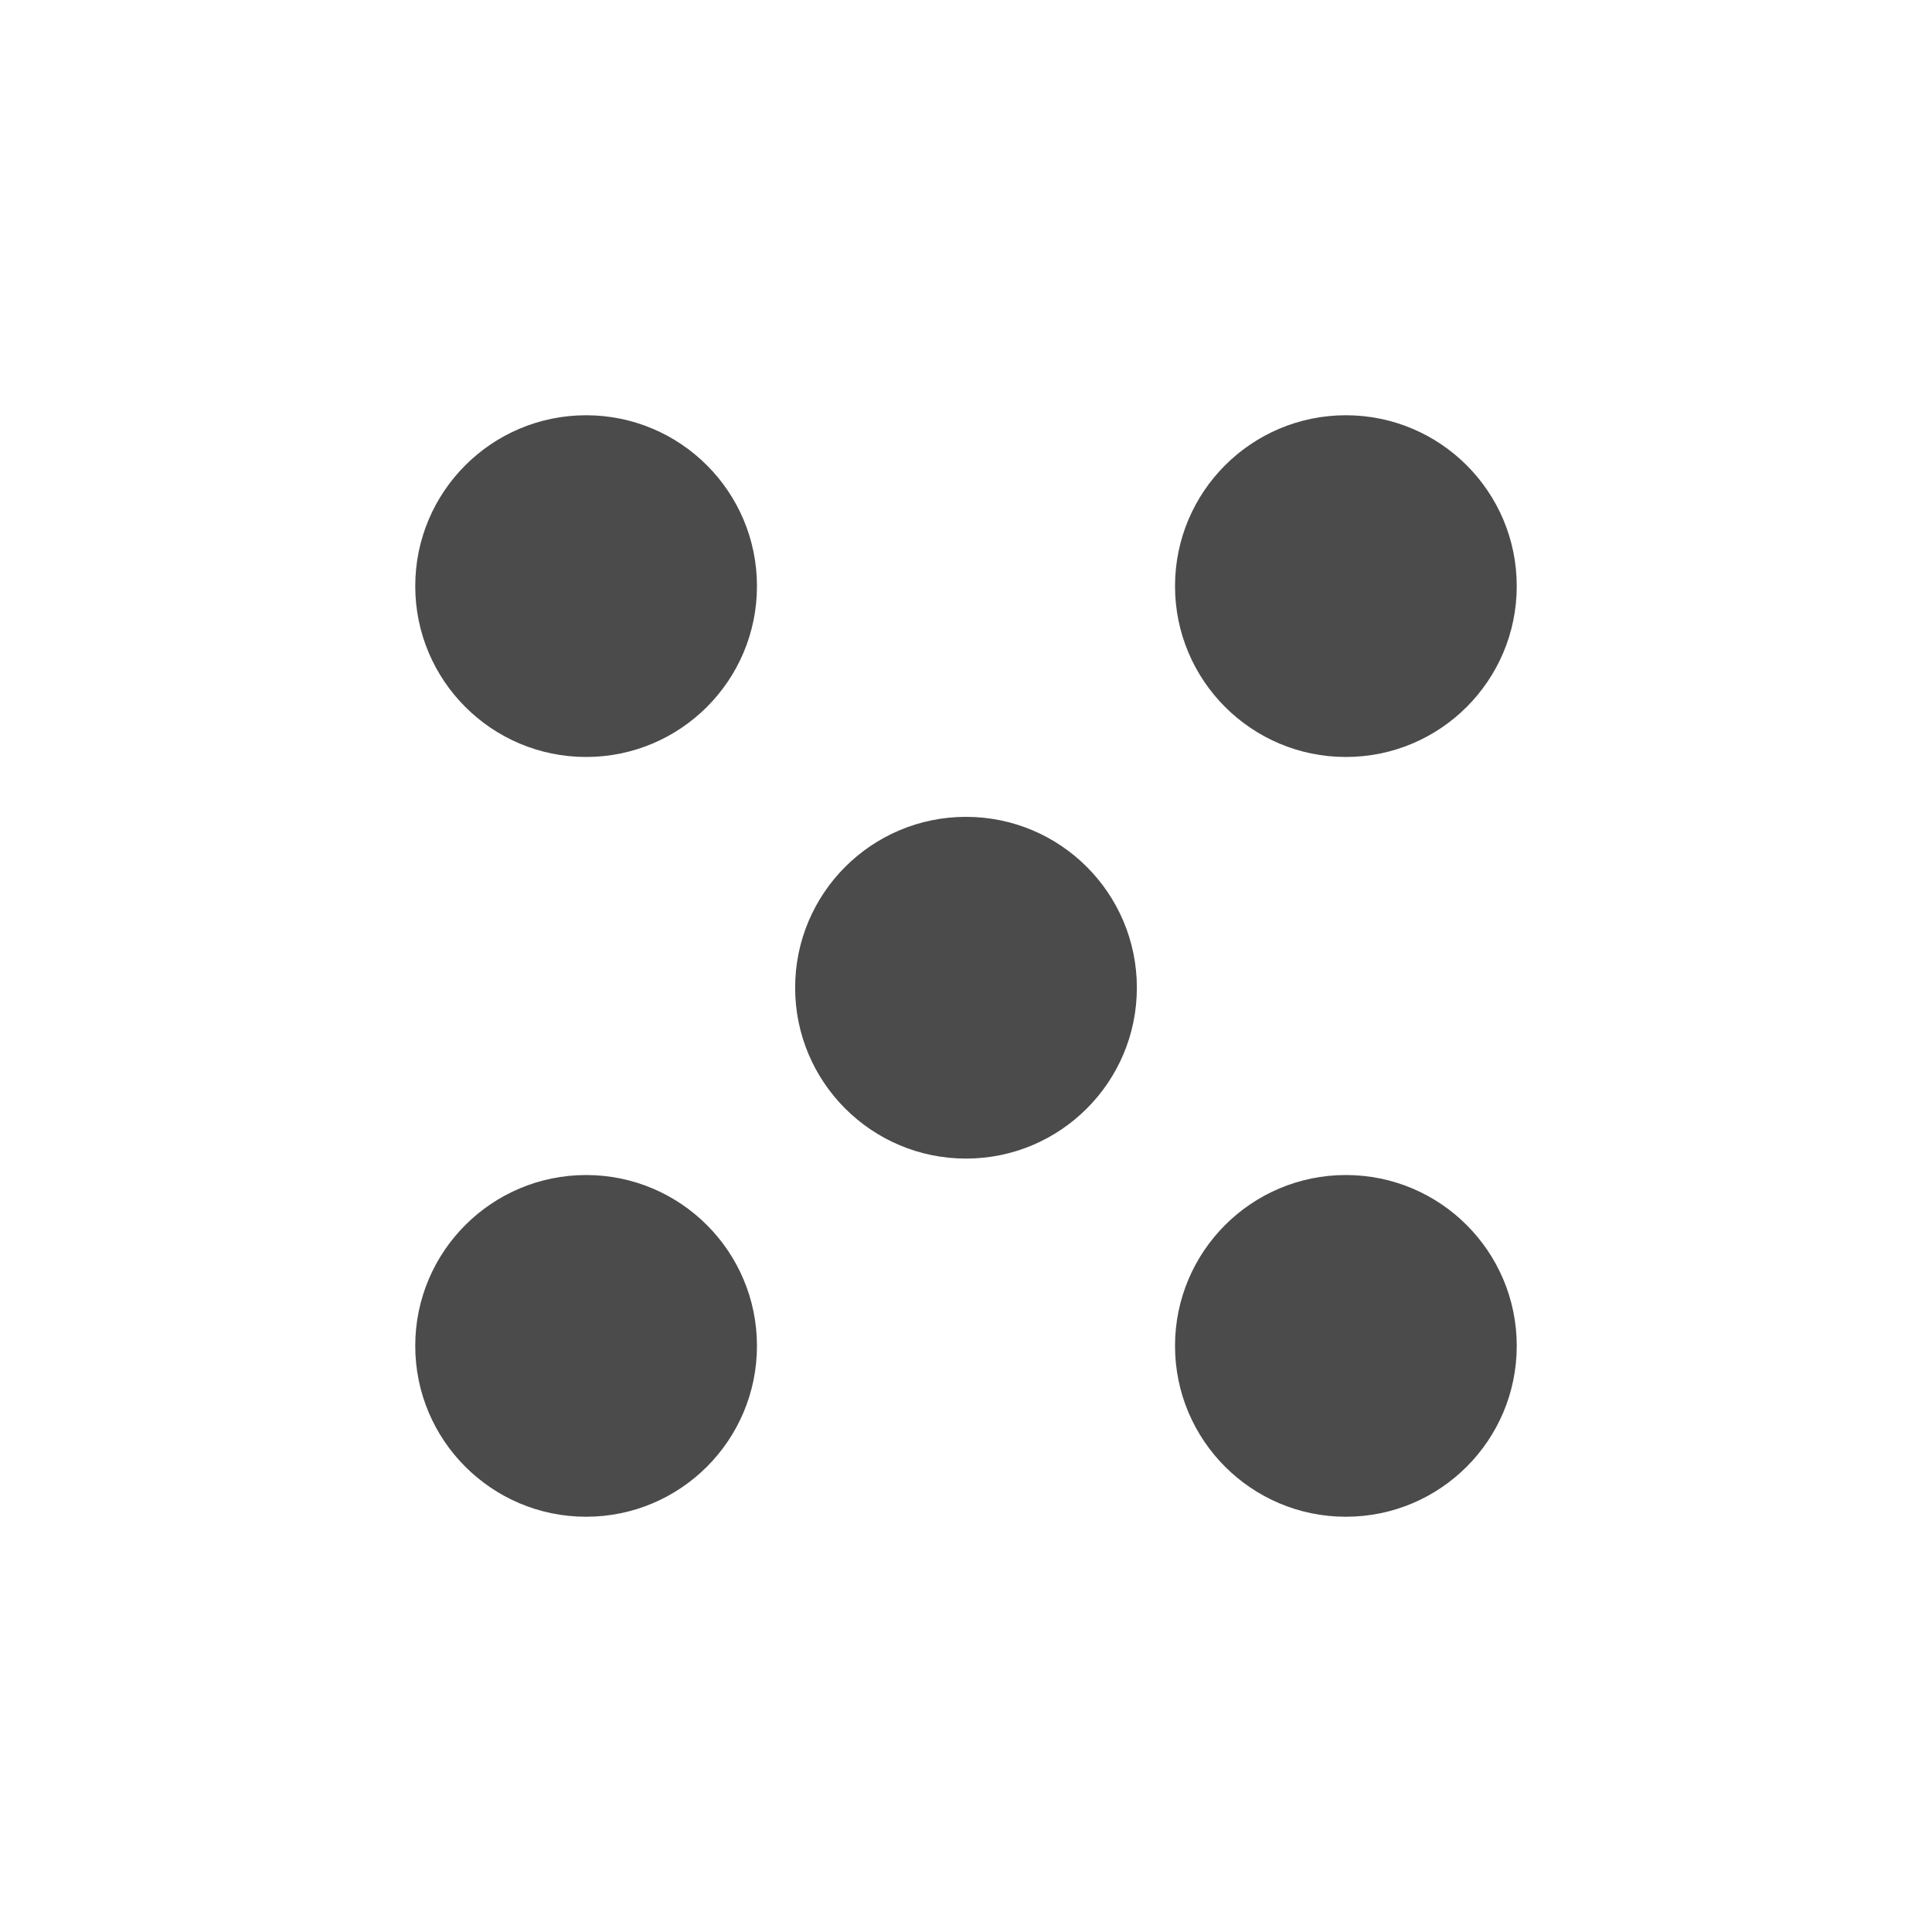 <svg width="512" height="512" viewBox="0 0 512 512" fill="none" xmlns="http://www.w3.org/2000/svg">
<path d="M155.324 200.605C180.331 200.605 200.603 180.333 200.603 155.326C200.603 130.319 180.331 110.047 155.324 110.047C130.317 110.047 110.045 130.319 110.045 155.326C110.045 180.333 130.317 200.605 155.324 200.605Z" fill="#4B4B4B"/>
<path d="M356.672 200.606C381.68 200.606 401.953 180.336 401.953 155.328C401.953 130.32 381.68 110.047 356.672 110.047C331.668 110.047 311.394 130.32 311.394 155.328C311.394 180.336 331.668 200.606 356.672 200.606Z" fill="#4B4B4B"/>
<path d="M155.324 401.953C180.331 401.953 200.603 381.68 200.603 356.674C200.603 331.667 180.331 311.395 155.324 311.395C130.317 311.395 110.045 331.667 110.045 356.674C110.045 381.68 130.317 401.953 155.324 401.953Z" fill="#4B4B4B"/>
<path d="M356.672 401.953C381.68 401.953 401.953 381.683 401.953 356.676C401.953 331.668 381.68 311.394 356.672 311.394C331.668 311.394 311.394 331.668 311.394 356.676C311.394 381.683 331.668 401.953 356.672 401.953Z" fill="#4B4B4B"/>
<path d="M256 307.035C281.008 307.035 301.281 286.762 301.281 261.754C301.281 236.746 281.008 216.473 256 216.473C230.992 216.473 210.719 236.746 210.719 261.754C210.719 286.762 230.992 307.035 256 307.035Z" fill="#4B4B4B"/>
</svg>
